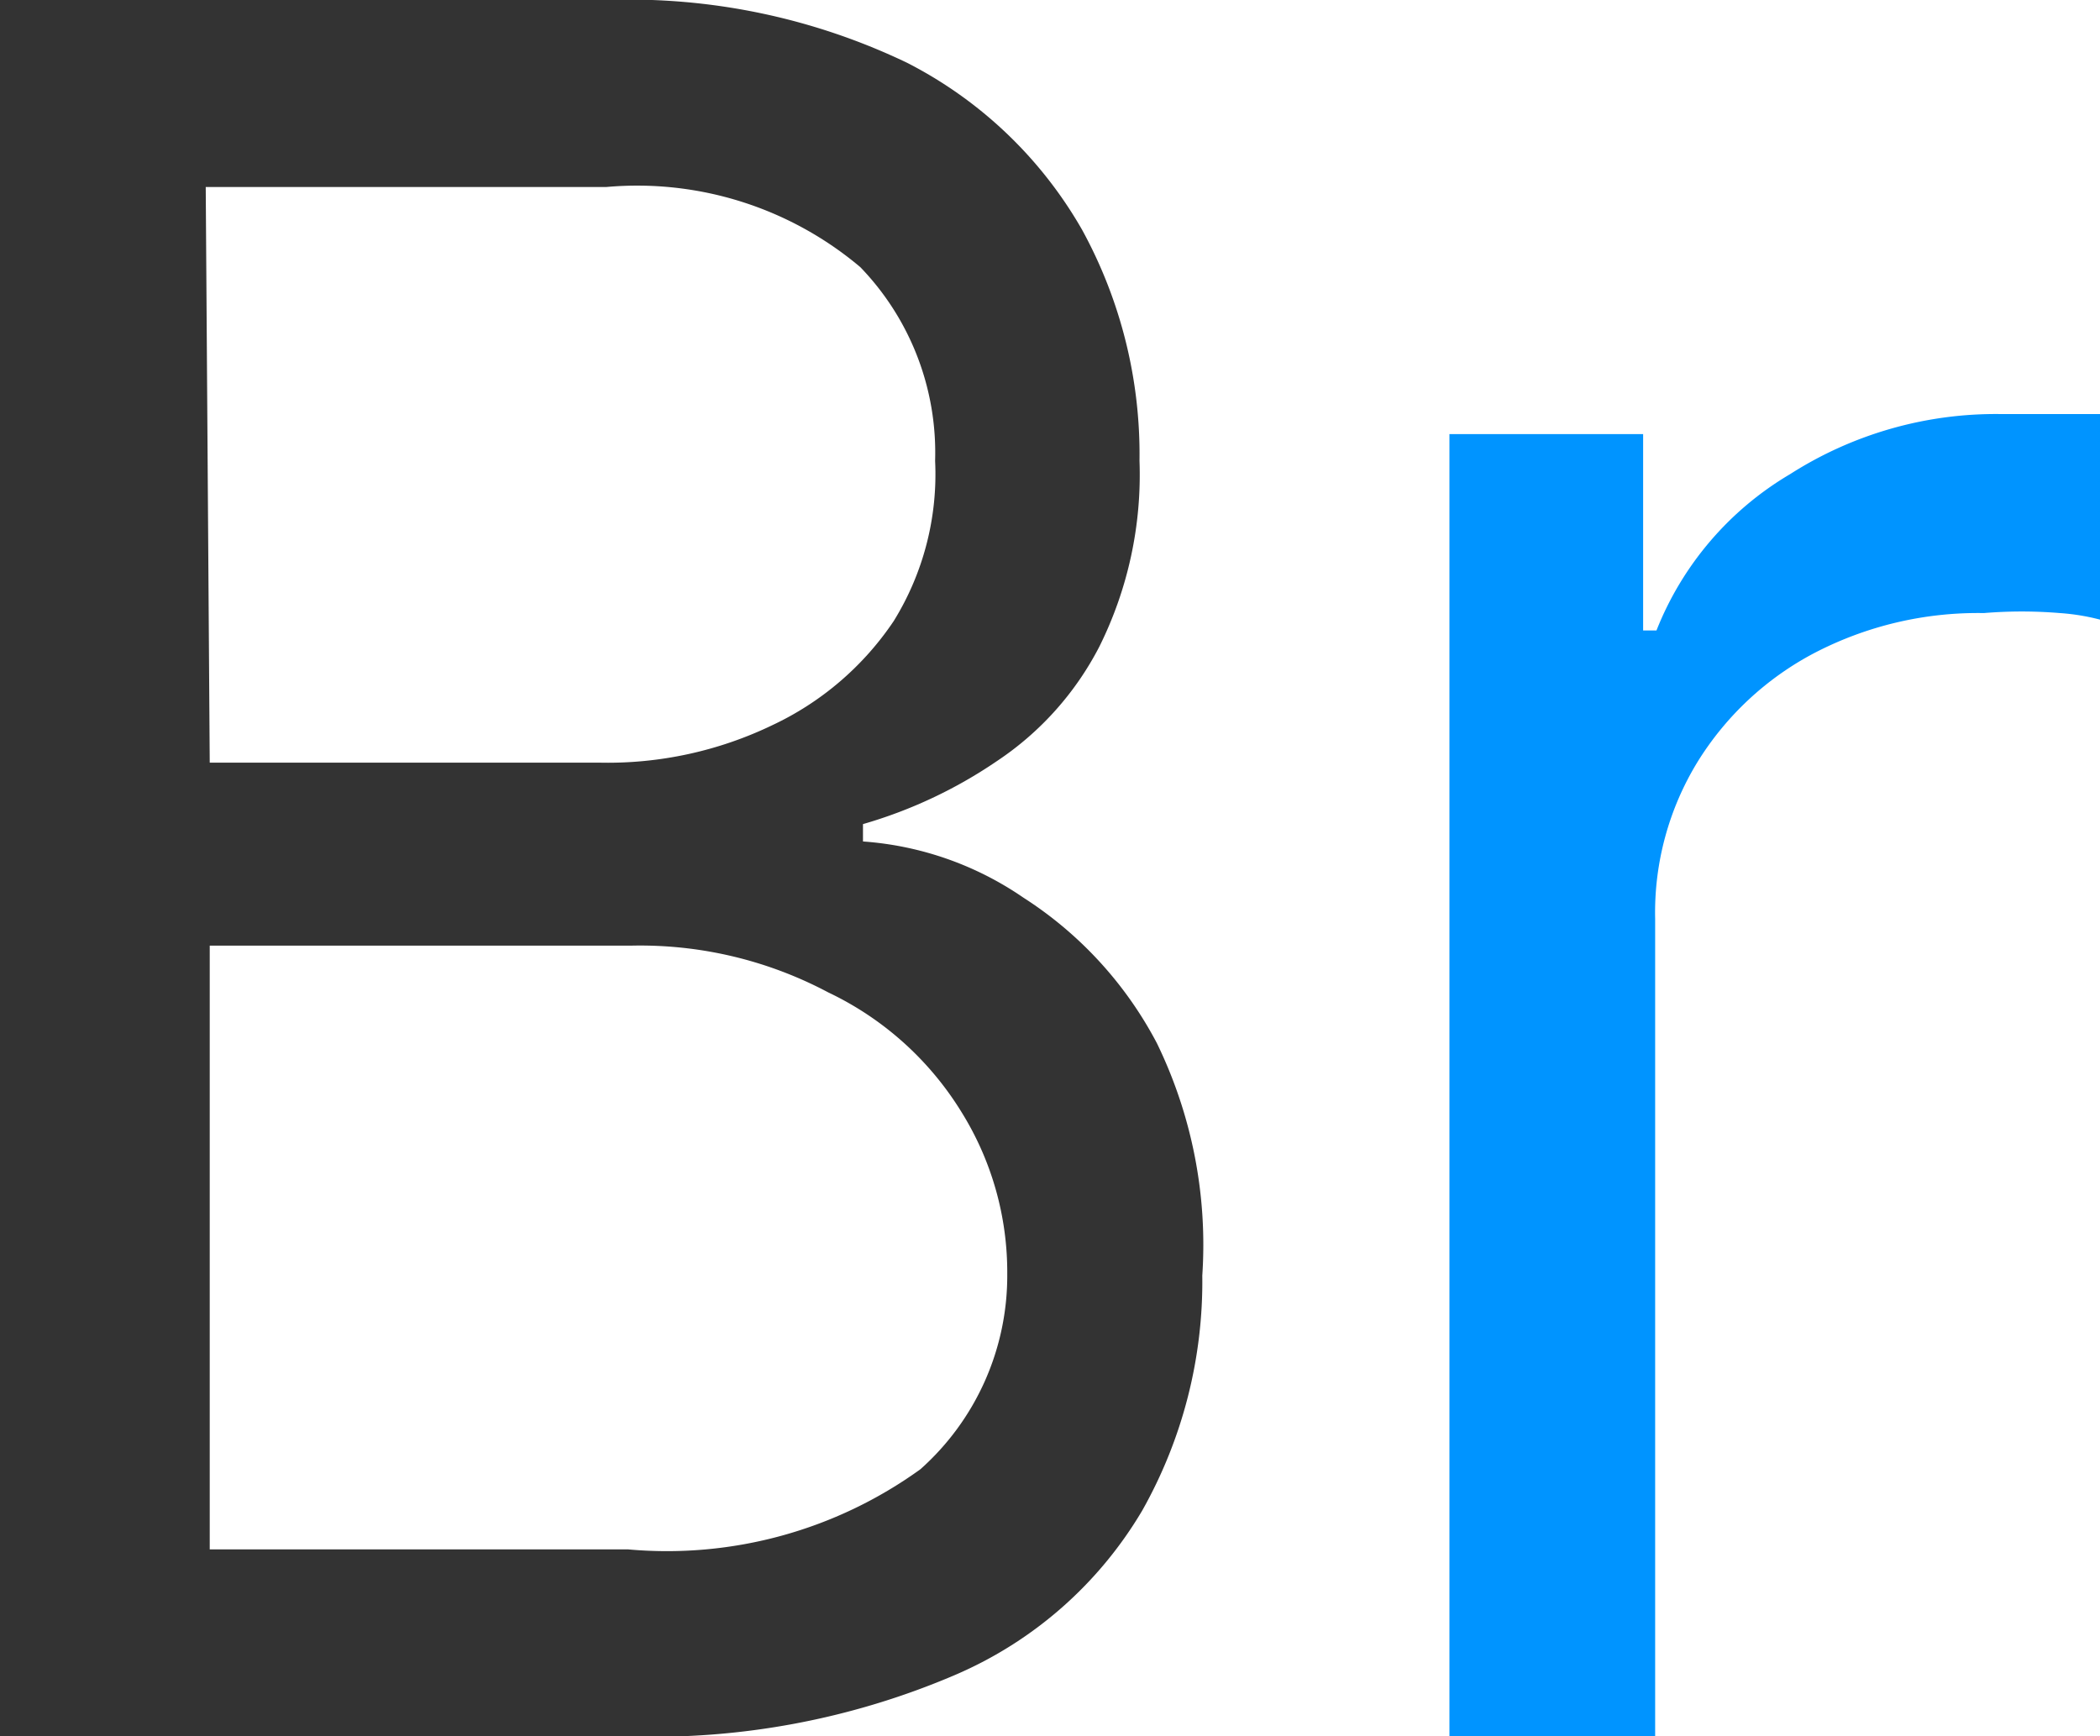 <svg xmlns="http://www.w3.org/2000/svg" viewBox="0 0 15.72 13"><path d="M10.85,13V3.25H12.3V4.72h.1a2.37,2.37,0,0,1,1-1.17,2.86,2.86,0,0,1,1.58-.45h.41l.37,0V4.65a1.63,1.63,0,0,0-.34-.06,3.45,3.45,0,0,0-.57,0,2.65,2.65,0,0,0-1.27.3,2.27,2.27,0,0,0-.87.81,2.16,2.16,0,0,0-.32,1.18V13Z" fill="#0094ff" stroke="none"/><path d="M0,13V0H4.54A4.81,4.81,0,0,1,6.79.47,3.17,3.17,0,0,1,8.1,1.72a3.5,3.5,0,0,1,.43,1.73,2.89,2.89,0,0,1-.3,1.39,2.29,2.29,0,0,1-.77.86,3.5,3.5,0,0,1-1,.47V6.3a2.42,2.42,0,0,1,1.2.42,2.89,2.89,0,0,1,1,1.09A3.45,3.45,0,0,1,9,9.55a3.49,3.49,0,0,1-.45,1.76,3,3,0,0,1-1.4,1.23A5.74,5.74,0,0,1,4.7,13Zm1.57-1.4H4.7A3.24,3.24,0,0,0,6.89,11a1.94,1.94,0,0,0,.65-1.46A2.27,2.27,0,0,0,7.2,8.33a2.36,2.36,0,0,0-1-.9,3,3,0,0,0-1.48-.35H1.57Zm0-5.89H4.49a2.84,2.84,0,0,0,1.29-.28,2.24,2.24,0,0,0,.91-.78A2.09,2.09,0,0,0,7,3.45,2,2,0,0,0,6.44,2a2.59,2.59,0,0,0-1.9-.6h-3Z" fill="#333" stroke="none"/></svg>